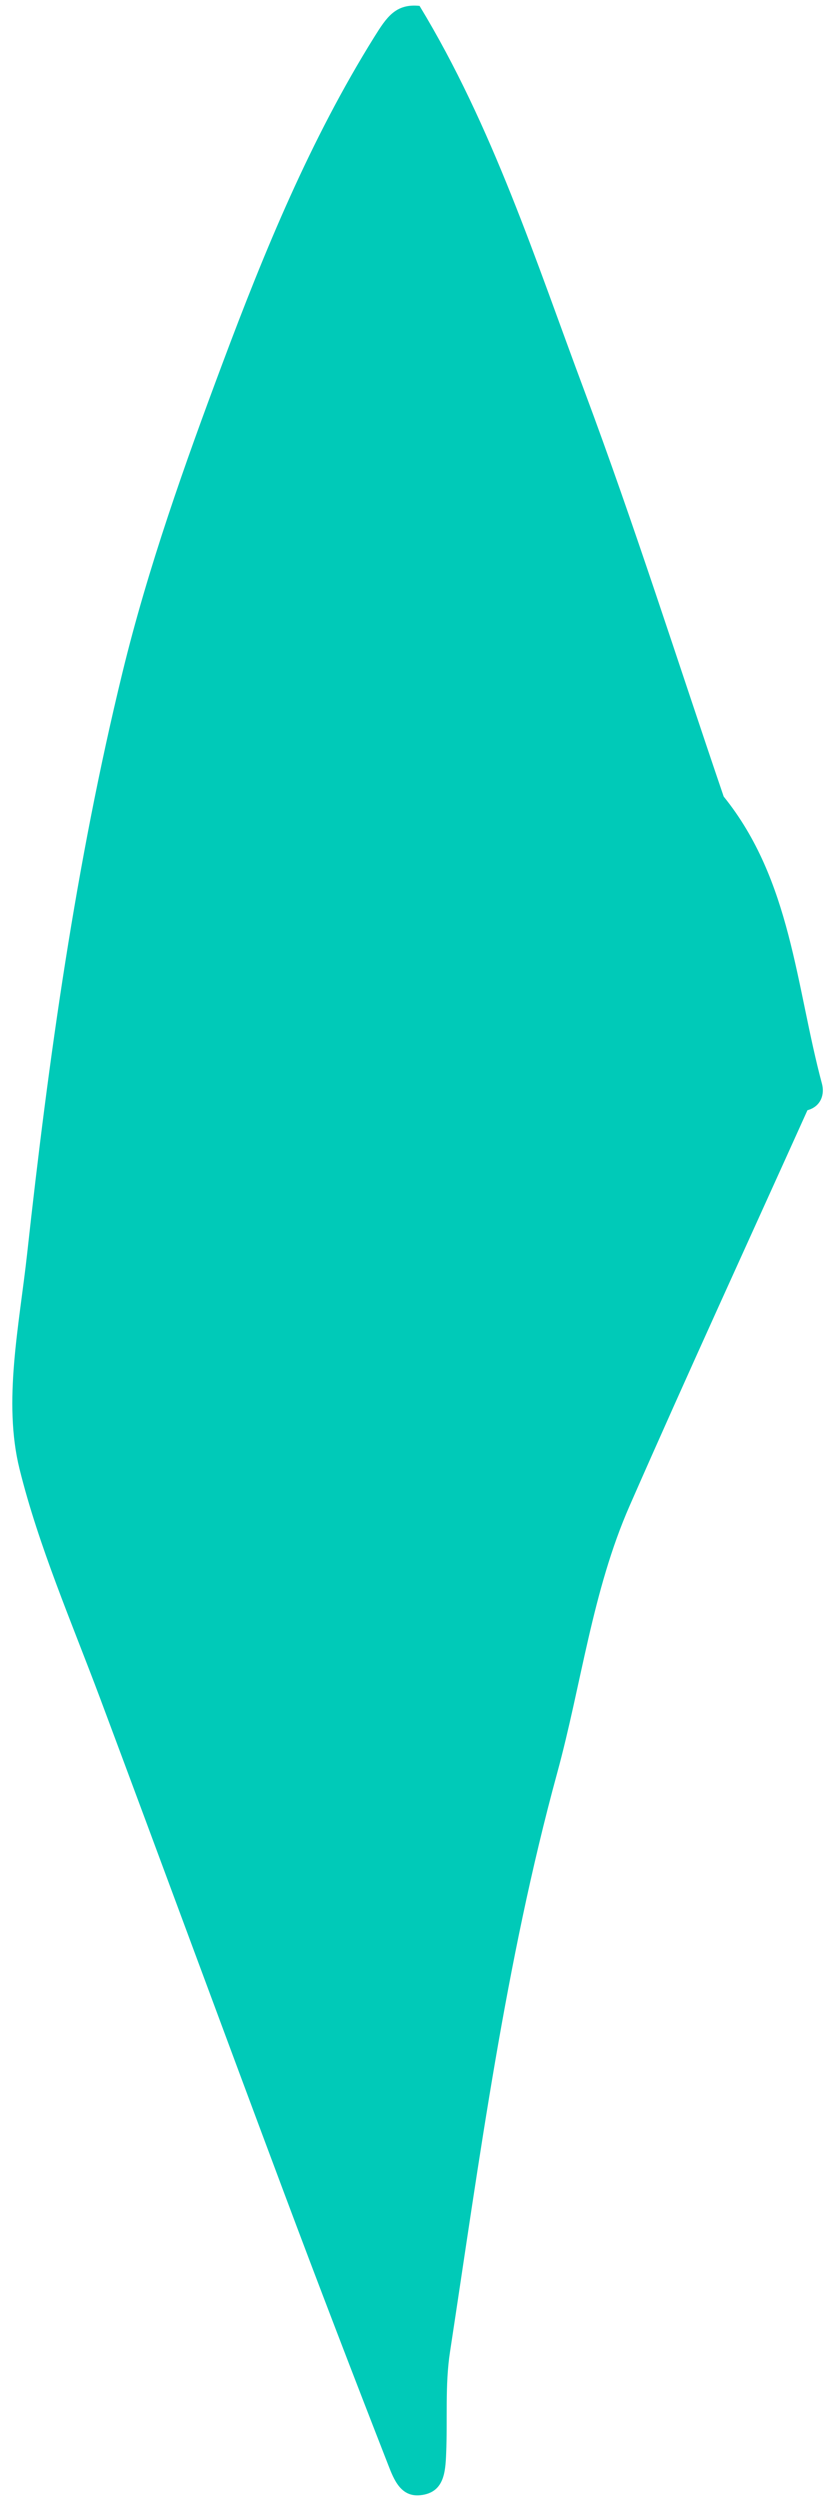 <svg width="53" height="159" viewBox="0 0 53 159" fill="none" xmlns="http://www.w3.org/2000/svg">
<path d="M51.375 70.609C47.593 78.996 43.754 87.35 40.06 95.769C37.682 101.187 36.996 107.108 35.448 112.773C32.152 124.846 30.516 137.238 28.633 149.574C28.306 151.697 28.482 153.899 28.386 156.062C28.338 157.227 28.258 158.535 26.75 158.695C25.497 158.831 25.058 157.69 24.707 156.788C22.465 151.043 20.255 145.289 18.092 139.512C14.158 129.011 10.288 118.494 6.362 107.993C4.551 103.158 2.452 98.322 1.239 93.415C0.186 89.154 1.223 84.294 1.726 79.738C3.09 67.314 4.83 54.922 7.79 42.777C9.418 36.09 11.748 29.539 14.166 23.084C16.839 15.942 19.744 8.88 23.813 2.353C24.587 1.116 25.162 0.214 26.694 0.374C31.354 8.05 34.083 16.572 37.195 24.895C40.371 33.401 43.116 42.067 46.045 50.661C50.346 55.991 50.633 62.71 52.301 68.942C52.468 69.572 52.261 70.362 51.383 70.609H51.375Z" fill="#00CAB8"/>
</svg>
